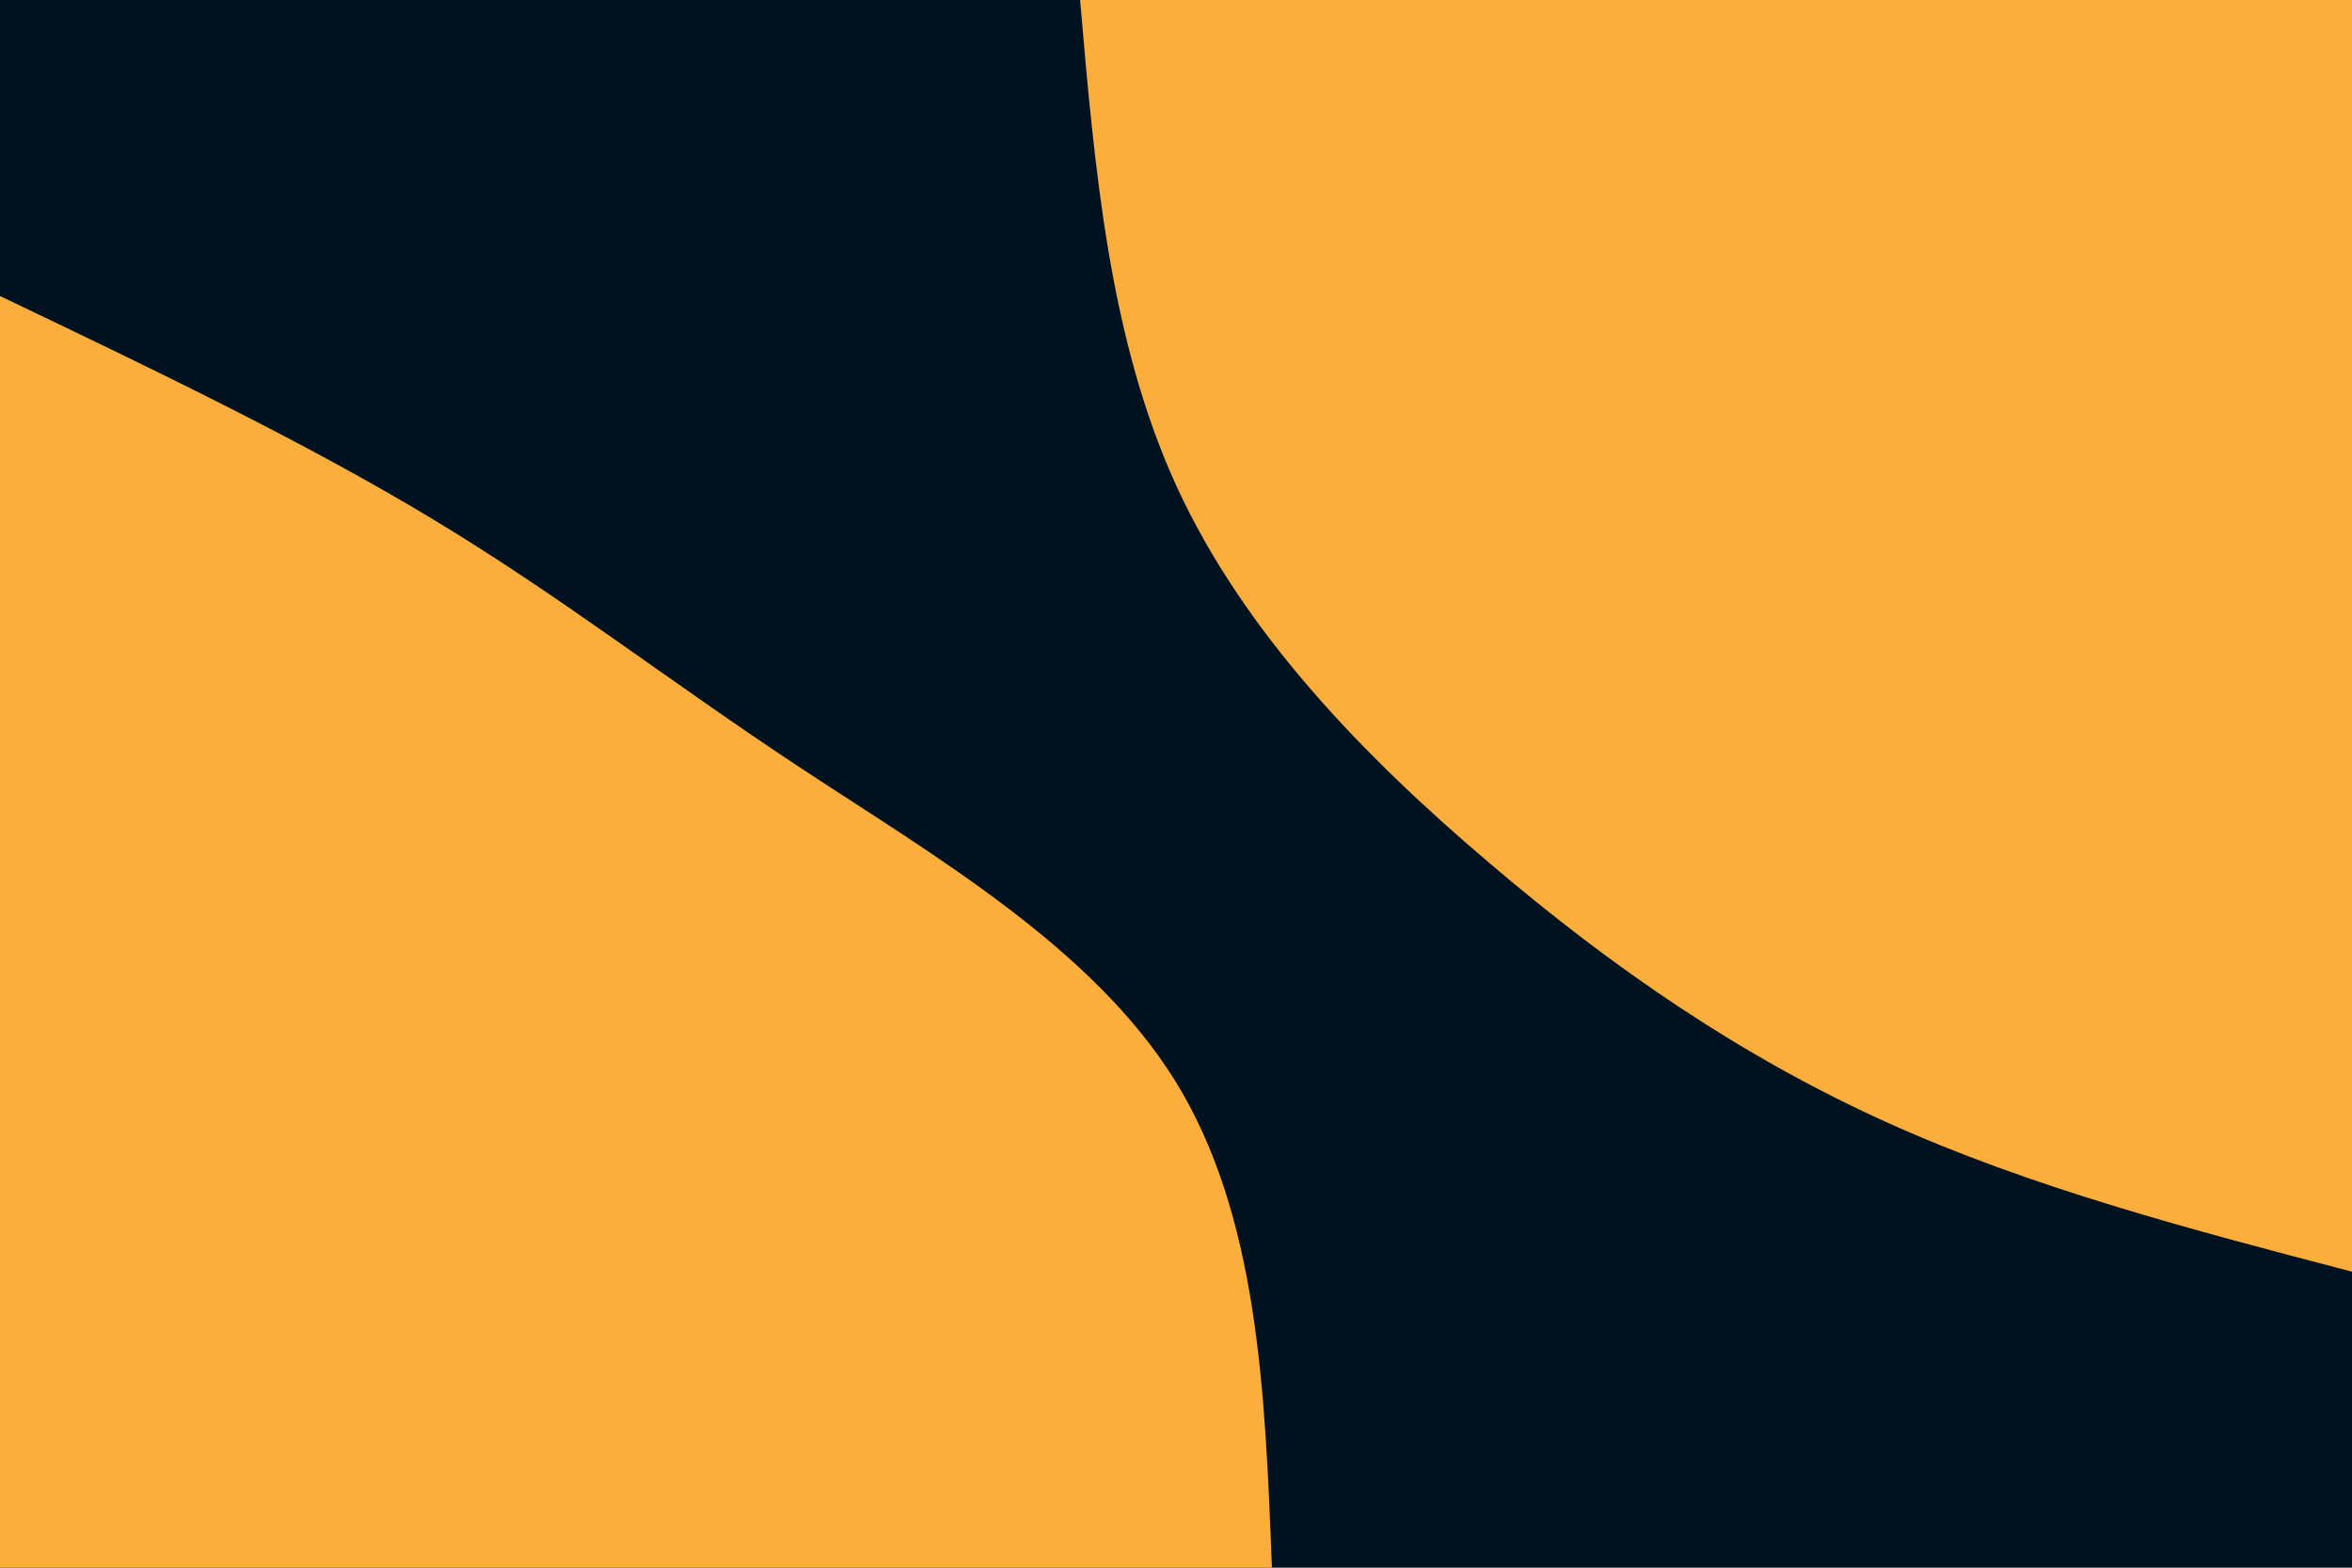 <svg id="visual" viewBox="0 0 900 600" width="900" height="600" xmlns="http://www.w3.org/2000/svg" xmlns:xlink="http://www.w3.org/1999/xlink" version="1.1"><rect x="0" y="0" width="900" height="600" fill="#001220"></rect><defs><linearGradient id="grad1_0" x1="33.3%" y1="0%" x2="100%" y2="100%"><stop offset="20%" stop-color="#001220" stop-opacity="1"></stop><stop offset="80%" stop-color="#001220" stop-opacity="1"></stop></linearGradient></defs><defs><linearGradient id="grad2_0" x1="0%" y1="0%" x2="66.7%" y2="100%"><stop offset="20%" stop-color="#001220" stop-opacity="1"></stop><stop offset="80%" stop-color="#001220" stop-opacity="1"></stop></linearGradient></defs><g transform="translate(900, 0)"><path d="M0 486.7C-61.3 470.7 -122.6 454.6 -177.9 429.6C-233.3 404.6 -282.6 370.8 -330.2 330.2C-377.9 289.7 -423.9 242.4 -449.7 186.3C-475.5 130.1 -481.1 65.1 -486.7 0L0 0Z" fill="#FBAE3C"></path></g><g transform="translate(0, 600)"><path d="M0 -486.7C58.4 -458.8 116.8 -430.8 166.1 -401C215.4 -371.2 255.6 -339.6 306.2 -306.2C356.8 -272.8 417.9 -237.6 449.7 -186.3C481.5 -134.9 484.1 -67.5 486.7 0L0 0Z" fill="#FBAE3C"></path></g></svg>
